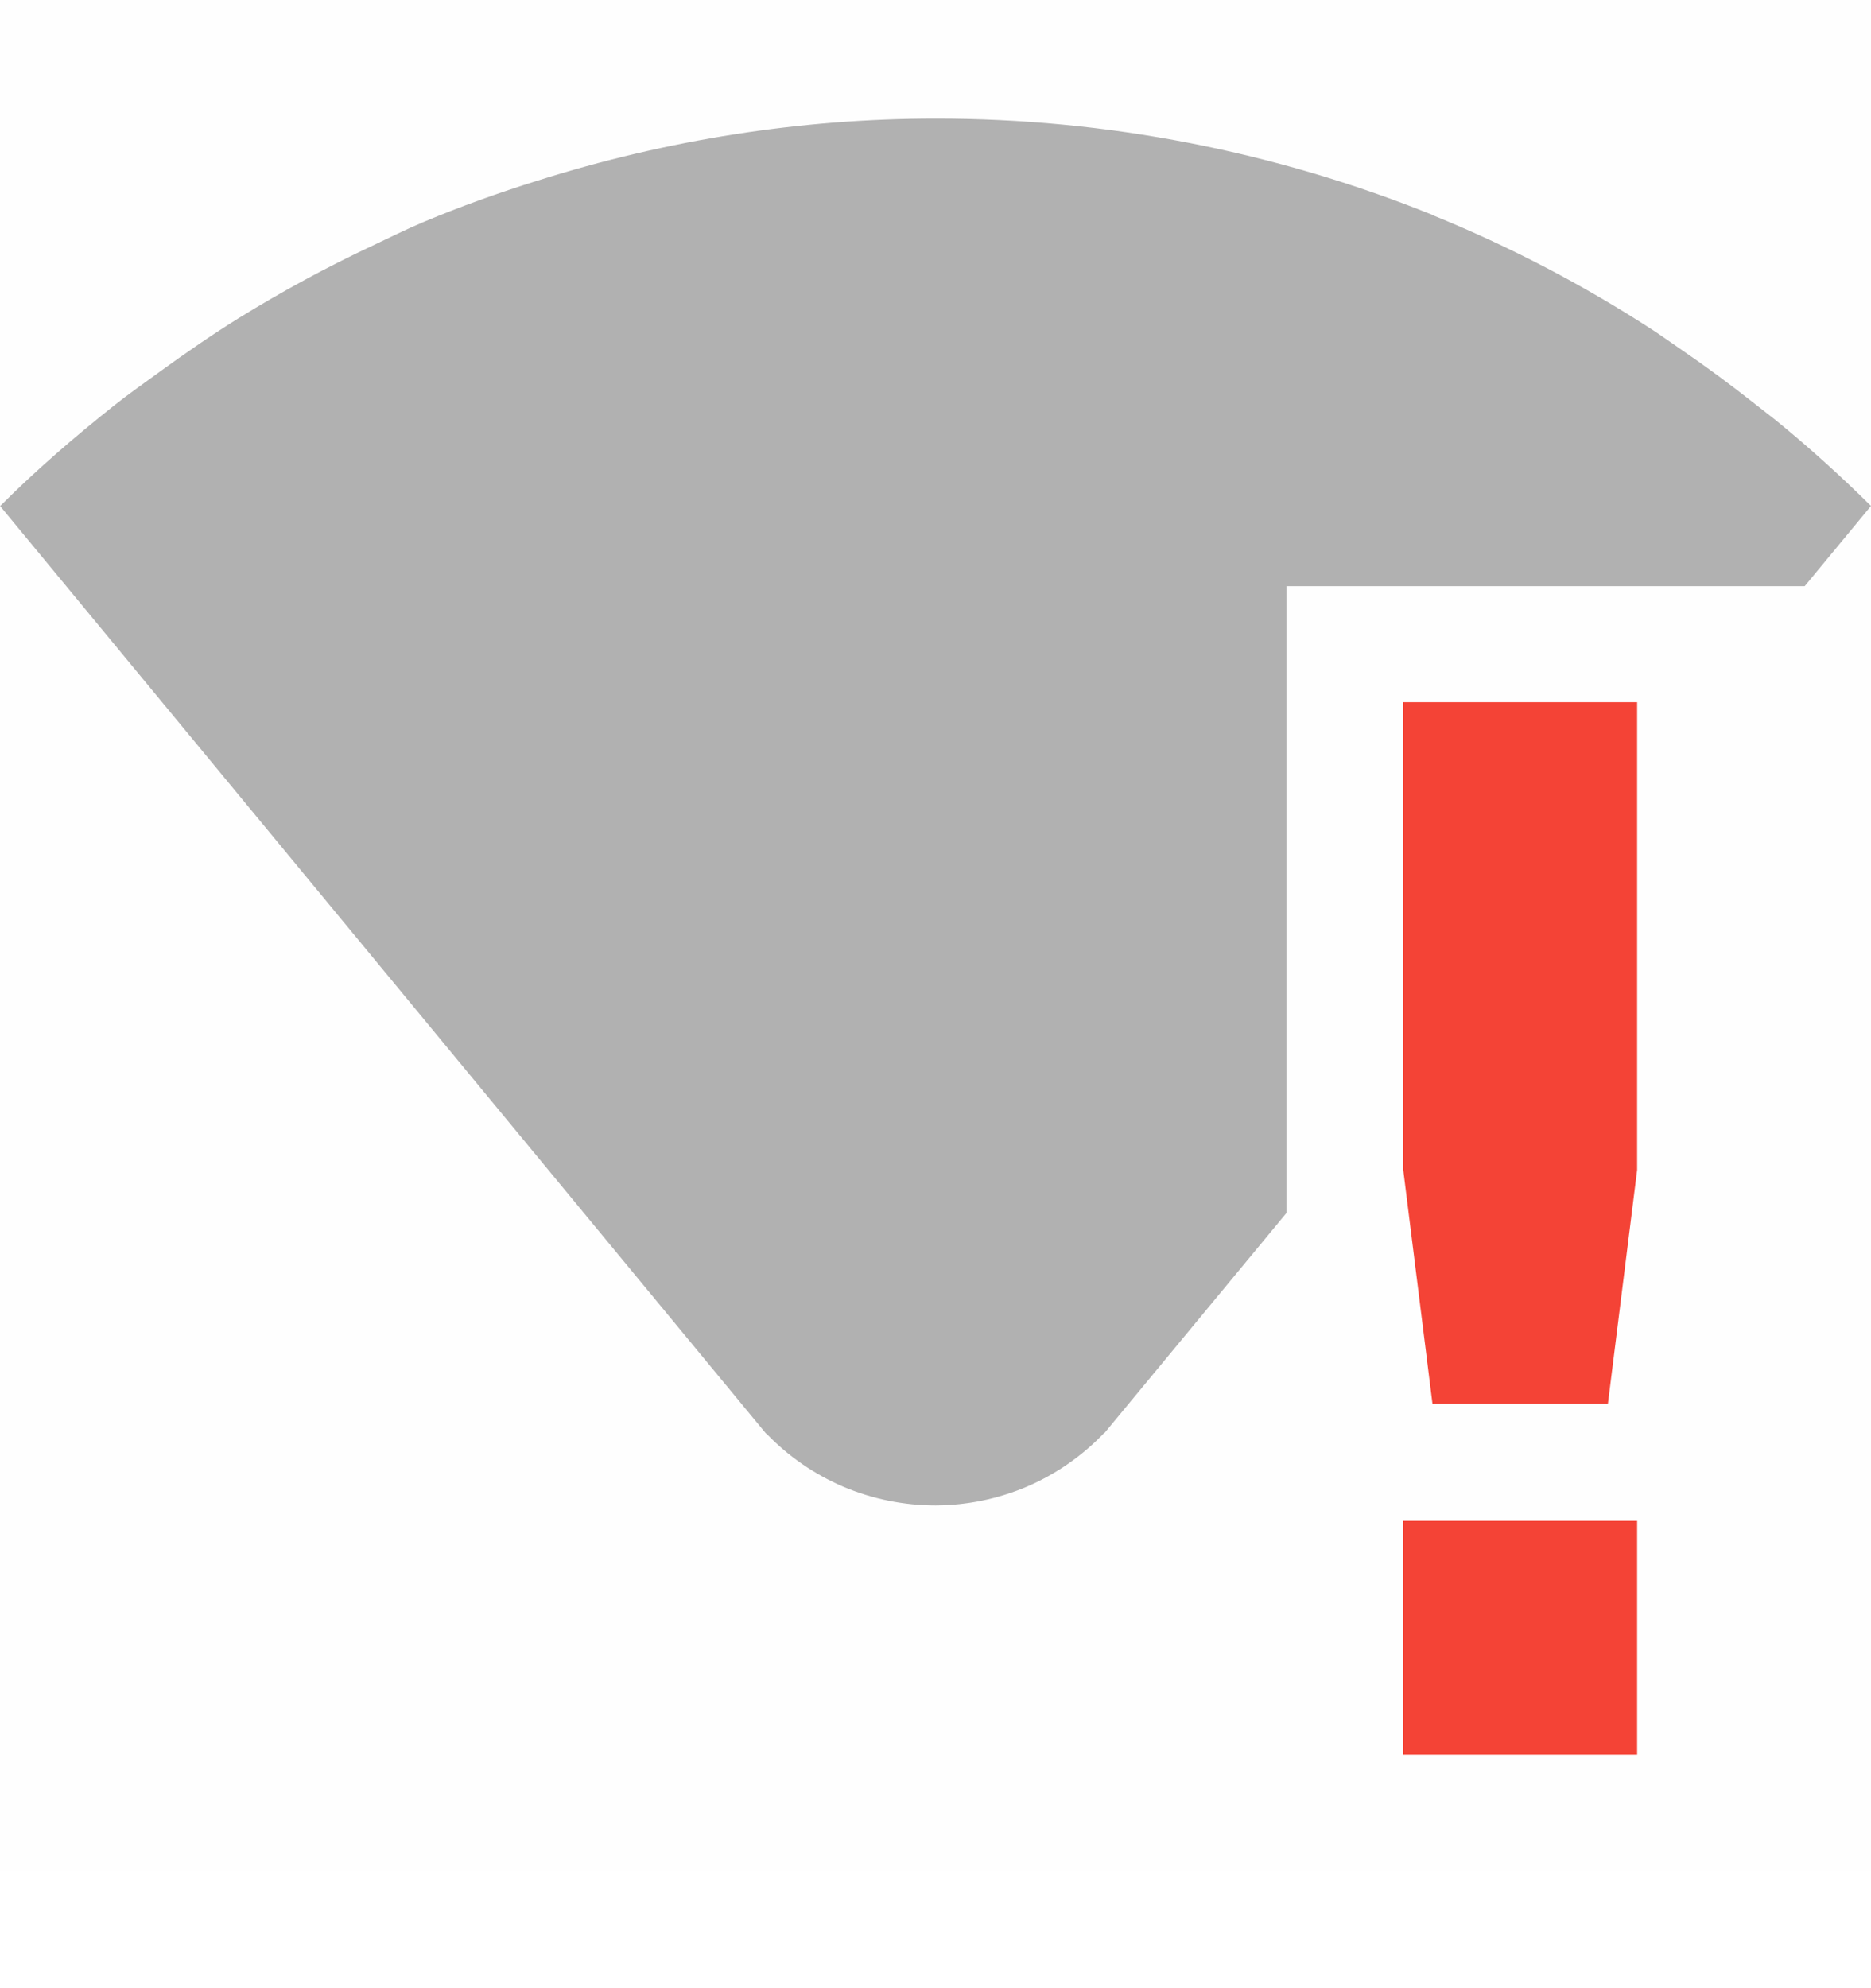 <svg width="16" height="17" viewBox="0 0 16 17" fill="none" xmlns="http://www.w3.org/2000/svg">
<g clip-path="url(#clip0_412_3806)">
<path d="M16 16.004V0.004H0V16.004H16Z" fill="#808080" fill-opacity="0.01"/>
<path opacity="0.35" d="M8.001 1.014C6.851 1.014 5.705 1.195 4.599 1.544C4.269 1.647 3.941 1.764 3.62 1.899C3.474 1.96 3.332 2.032 3.189 2.099C2.794 2.284 2.411 2.492 2.04 2.721C1.81 2.864 1.586 3.019 1.364 3.18C1.234 3.275 1.103 3.366 0.976 3.467C0.64 3.734 0.312 4.016 0.001 4.327L6.551 12.258H6.554C6.741 12.453 6.966 12.607 7.214 12.713C7.463 12.818 7.73 12.872 8 12.872C8.27 12.871 8.537 12.816 8.785 12.71C9.033 12.603 9.257 12.447 9.443 12.252H9.446L11.001 10.372V5.012H15.433L16 4.326C15.749 4.078 15.488 3.841 15.215 3.617C15.148 3.562 15.079 3.511 15.012 3.457C14.797 3.287 14.577 3.125 14.354 2.973C14.281 2.923 14.21 2.872 14.137 2.824C13.543 2.438 12.913 2.109 12.257 1.842L12.256 1.84C10.904 1.294 9.459 1.013 8 1.014H8.001Z" fill="#232323"/>
<path d="M12 6.004V10.004L12.25 12.004H13.75L14 10.004V6.004H12ZM12 13.004V15.004H14V13.004H12Z" fill="#F44336"/>
</g>
<defs>
<clipPath id="clip0_412_3806">
<rect width="16" height="16" fill="white" transform="translate(0 0.004)"/>
</clipPath>
</defs>
</svg>
